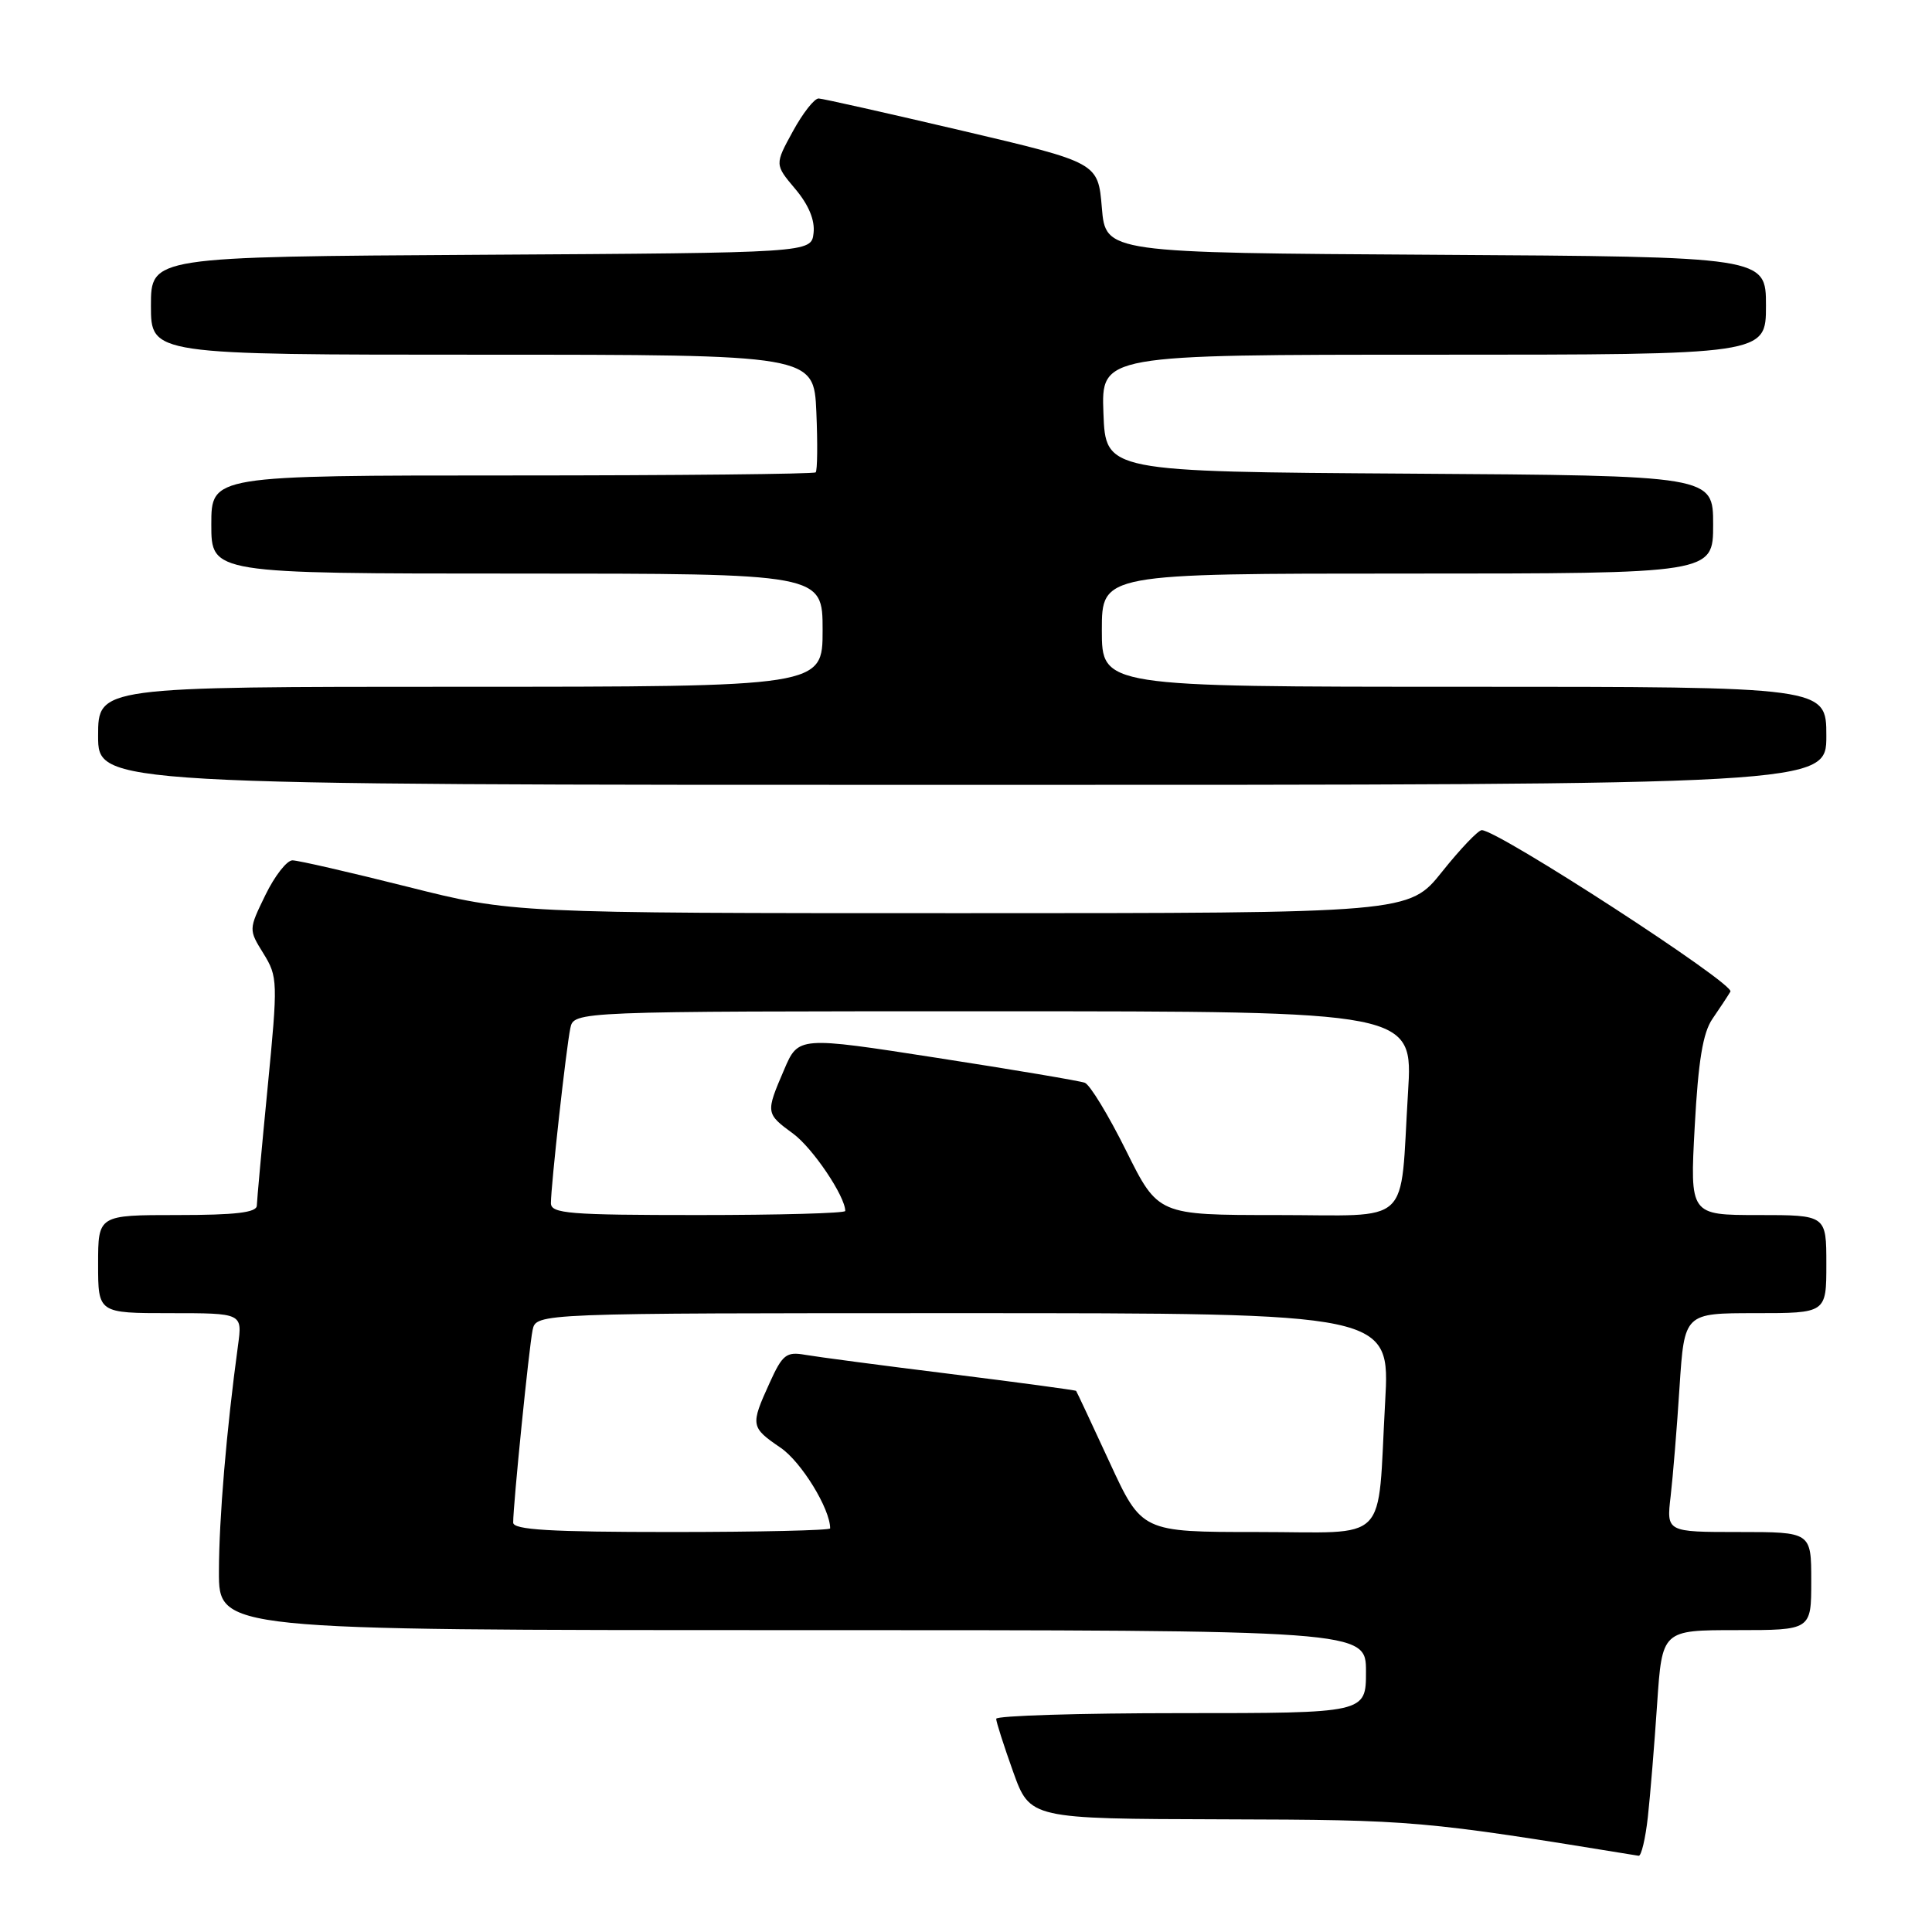 <?xml version="1.0" encoding="UTF-8" standalone="no"?>
<!DOCTYPE svg PUBLIC "-//W3C//DTD SVG 1.1//EN" "http://www.w3.org/Graphics/SVG/1.1/DTD/svg11.dtd" >
<svg xmlns="http://www.w3.org/2000/svg" xmlns:xlink="http://www.w3.org/1999/xlink" version="1.1" viewBox="0 0 256 256">
 <g >
 <path fill="currentColor"
d=" M 218.35 240.75 C 218.67 237.86 219.22 231.11 219.58 225.75 C 220.24 216.00 220.24 216.00 230.12 216.00 C 240.00 216.00 240.00 216.00 240.00 209.50 C 240.00 203.00 240.00 203.00 230.41 203.00 C 220.81 203.00 220.81 203.00 221.37 198.25 C 221.67 195.64 222.21 189.11 222.55 183.75 C 223.19 174.00 223.19 174.00 232.59 174.00 C 242.00 174.00 242.00 174.00 242.00 167.50 C 242.00 161.00 242.00 161.00 232.96 161.00 C 223.92 161.00 223.92 161.00 224.56 149.25 C 225.03 140.58 225.64 136.84 226.91 135.00 C 227.86 133.62 228.93 132.00 229.29 131.39 C 229.89 130.37 198.51 110.00 196.34 110.00 C 195.87 110.00 193.50 112.48 191.09 115.50 C 186.70 121.00 186.70 121.00 127.30 121.00 C 67.90 121.00 67.90 121.00 54.00 117.50 C 46.36 115.58 39.49 114.00 38.75 114.00 C 38.01 114.00 36.40 116.06 35.17 118.59 C 32.94 123.17 32.94 123.17 34.91 126.35 C 36.81 129.43 36.83 130.05 35.47 144.02 C 34.69 151.98 34.05 159.06 34.03 159.75 C 34.01 160.67 31.22 161.00 23.50 161.00 C 13.00 161.00 13.00 161.00 13.00 167.50 C 13.00 174.00 13.00 174.00 22.56 174.00 C 32.12 174.00 32.12 174.00 31.54 178.25 C 30.00 189.55 29.02 201.23 29.01 208.25 C 29.00 216.00 29.00 216.00 105.00 216.00 C 181.00 216.00 181.00 216.00 181.00 221.50 C 181.00 227.00 181.00 227.00 156.50 227.00 C 143.03 227.00 132.00 227.34 132.00 227.75 C 132.00 228.16 133.01 231.31 134.24 234.75 C 136.48 241.00 136.48 241.00 161.99 241.07 C 187.46 241.14 188.39 241.22 217.13 245.90 C 217.48 245.95 218.03 243.64 218.35 240.75 Z  M 242.00 97.50 C 242.00 91.00 242.00 91.00 194.00 91.00 C 146.00 91.00 146.00 91.00 146.00 83.50 C 146.00 76.00 146.00 76.00 186.50 76.00 C 227.00 76.00 227.00 76.00 227.00 69.51 C 227.00 63.02 227.00 63.02 186.75 62.76 C 146.50 62.50 146.50 62.50 146.21 54.75 C 145.92 47.00 145.92 47.00 189.96 47.00 C 234.00 47.00 234.00 47.00 234.00 40.51 C 234.00 34.02 234.00 34.02 190.25 33.76 C 146.50 33.50 146.50 33.50 146.00 27.52 C 145.50 21.55 145.50 21.55 127.50 17.32 C 117.60 15.00 109.04 13.07 108.48 13.05 C 107.92 13.02 106.38 14.98 105.06 17.40 C 102.65 21.80 102.65 21.80 105.38 25.04 C 107.16 27.15 108.00 29.19 107.80 30.89 C 107.50 33.50 107.50 33.50 63.75 33.76 C 20.00 34.02 20.00 34.02 20.00 40.51 C 20.00 47.00 20.00 47.00 63.92 47.00 C 107.84 47.00 107.84 47.00 108.17 54.59 C 108.35 58.76 108.31 62.36 108.08 62.59 C 107.85 62.81 89.74 63.00 67.83 63.00 C 28.00 63.00 28.00 63.00 28.00 69.50 C 28.00 76.00 28.00 76.00 68.50 76.00 C 109.00 76.00 109.00 76.00 109.00 83.50 C 109.00 91.00 109.00 91.00 61.00 91.00 C 13.00 91.00 13.00 91.00 13.00 97.50 C 13.00 104.00 13.00 104.00 127.50 104.00 C 242.00 104.00 242.00 104.00 242.00 97.50 Z  M 68.00 201.75 C 67.99 199.42 70.10 178.51 70.57 176.25 C 71.04 174.00 71.04 174.00 127.62 174.00 C 184.20 174.00 184.20 174.00 183.54 185.75 C 182.47 204.93 184.37 203.00 166.57 203.00 C 151.29 203.00 151.29 203.00 147.02 193.75 C 144.67 188.66 142.68 184.41 142.59 184.30 C 142.51 184.20 135.03 183.19 125.97 182.06 C 116.91 180.94 108.24 179.79 106.69 179.52 C 104.19 179.08 103.68 179.48 101.97 183.26 C 99.42 188.87 99.46 189.12 103.43 191.83 C 106.17 193.69 110.00 199.92 110.00 202.52 C 110.00 202.78 100.55 203.00 89.00 203.00 C 72.87 203.00 68.00 202.71 68.00 201.75 Z  M 73.00 159.42 C 73.00 157.10 75.02 138.88 75.57 136.25 C 76.04 134.00 76.04 134.00 131.64 134.00 C 187.24 134.00 187.24 134.00 186.57 144.75 C 185.46 162.79 187.38 161.00 169.14 161.00 C 153.45 161.00 153.45 161.00 149.21 152.46 C 146.88 147.77 144.42 143.72 143.74 143.47 C 143.06 143.22 134.24 141.73 124.15 140.17 C 105.79 137.32 105.79 137.32 103.90 141.74 C 101.44 147.47 101.45 147.54 105.10 150.22 C 107.69 152.12 112.00 158.52 112.00 160.46 C 112.00 160.76 103.22 161.00 92.50 161.00 C 75.40 161.00 73.00 160.81 73.00 159.42 Z "/>
</g>
</svg>